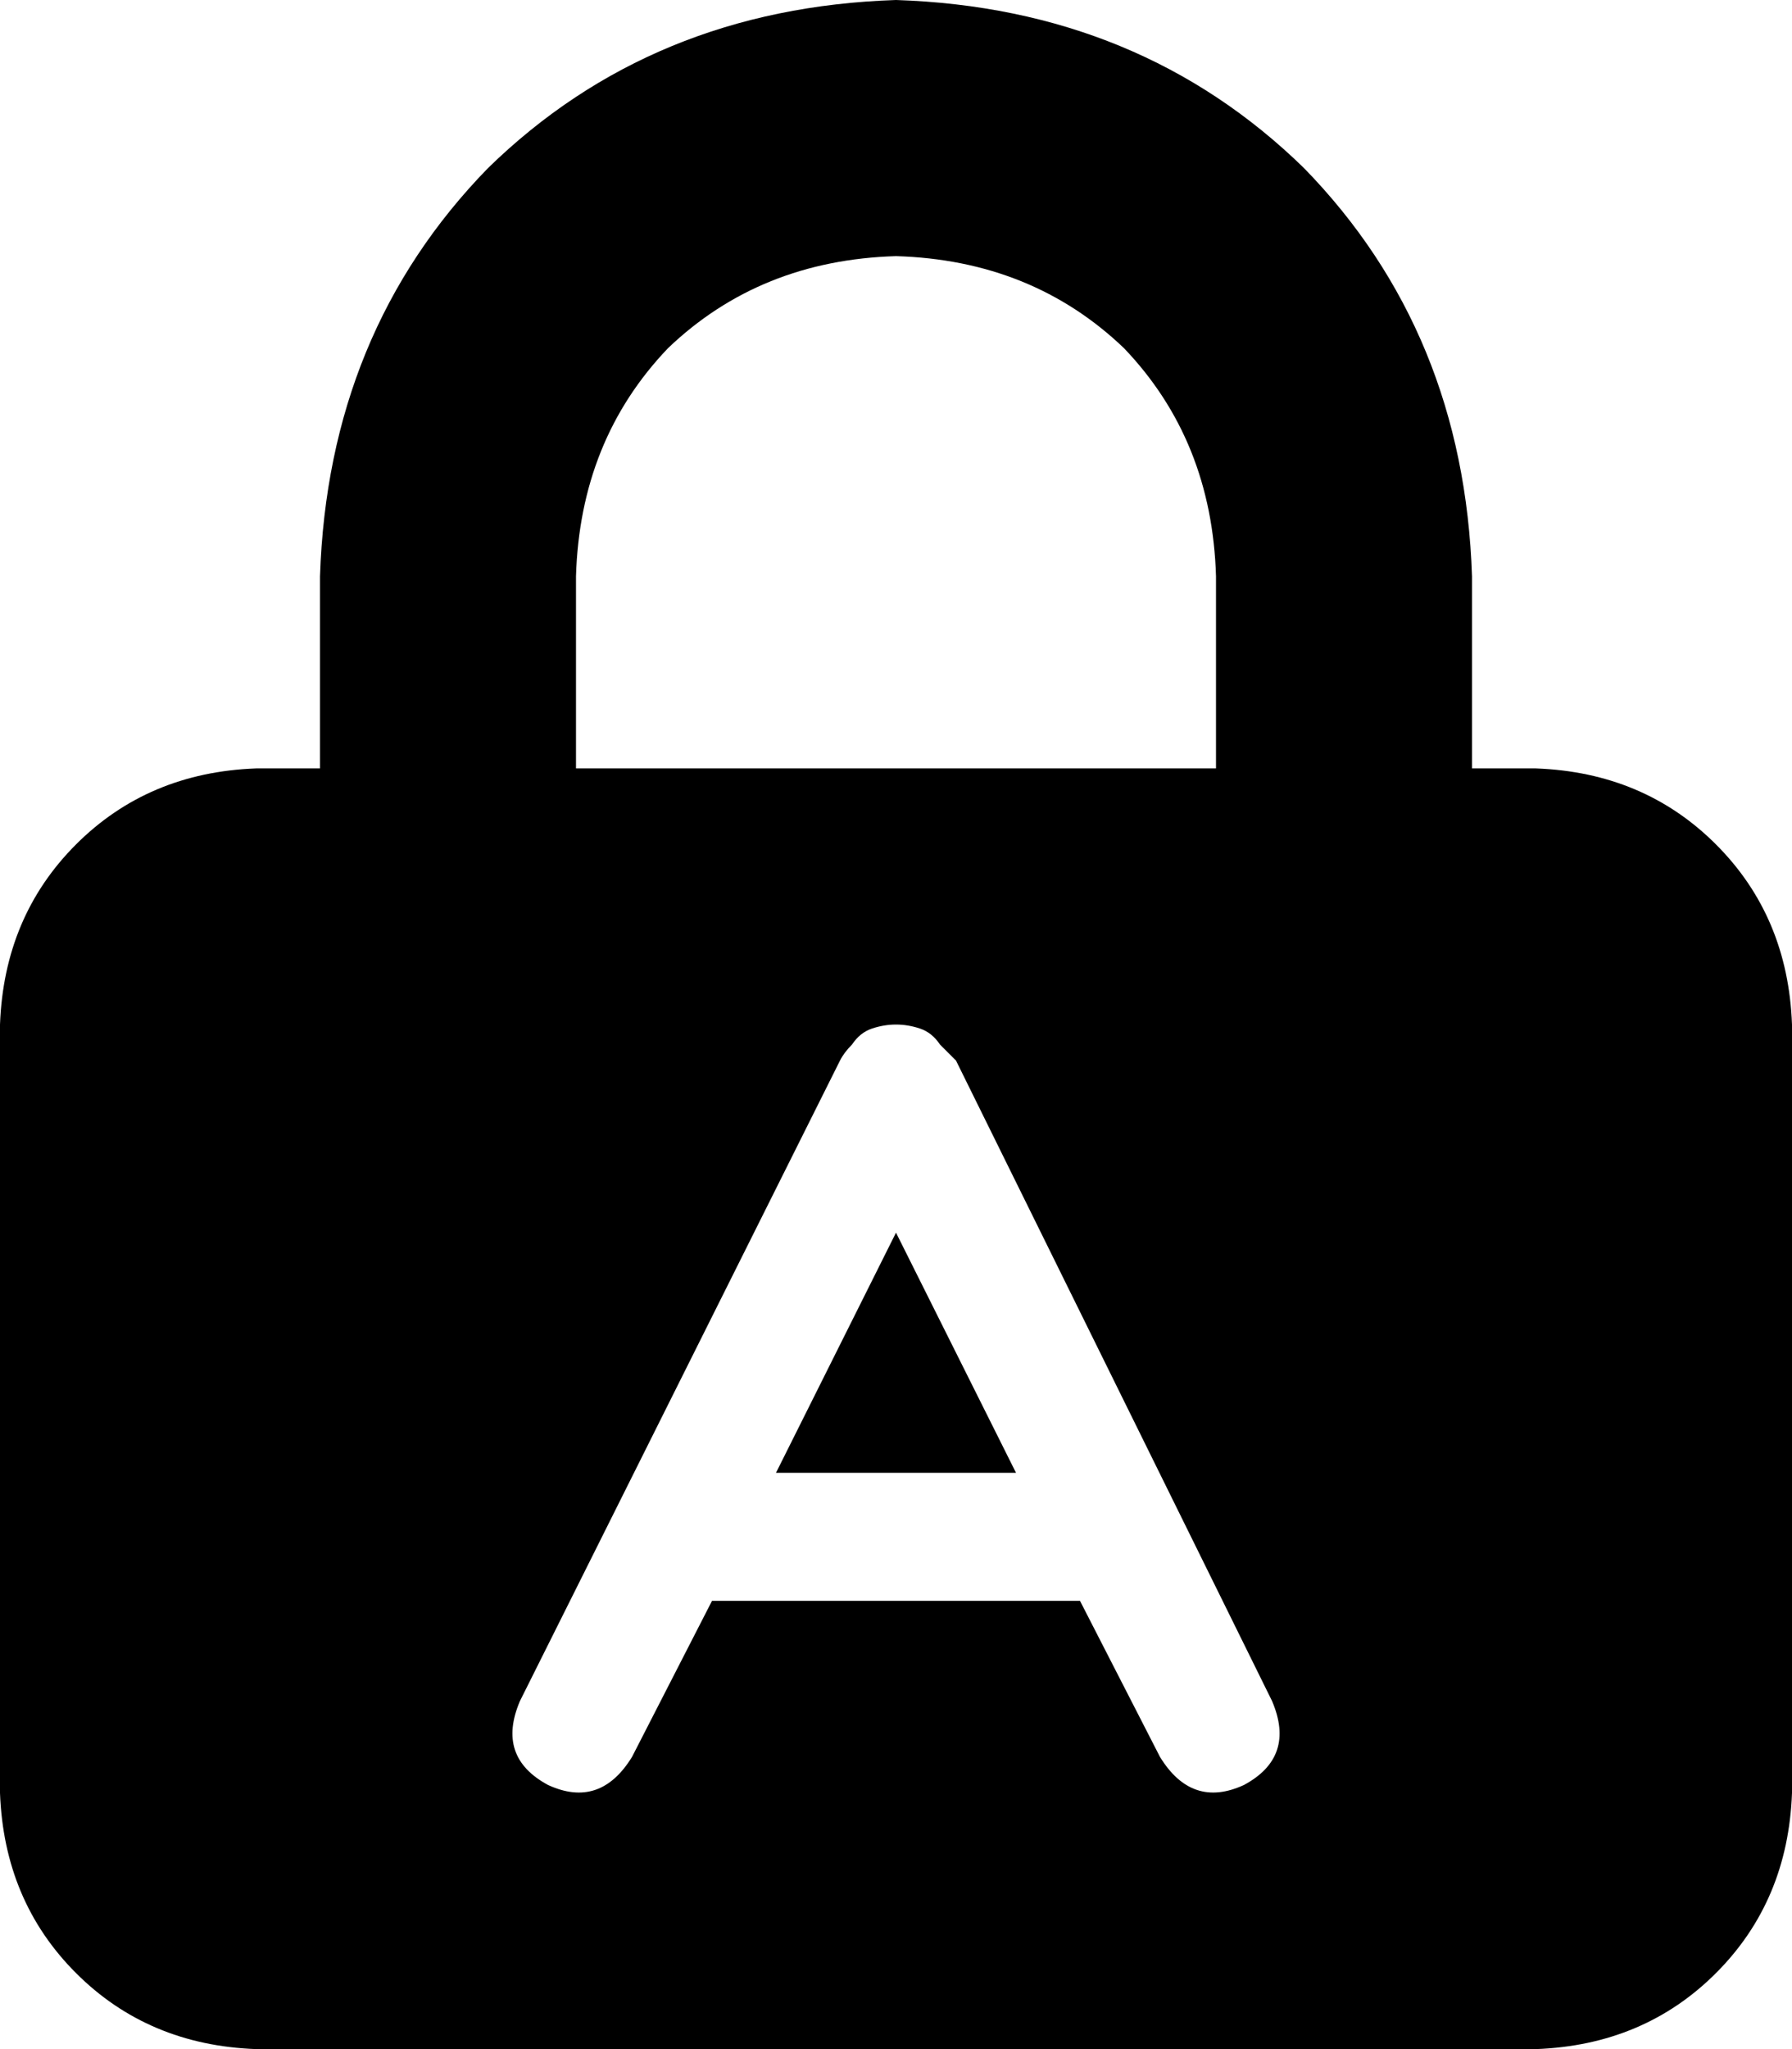 <svg viewBox="0 0 448 512">
  <path
    d="M 224 64 Q 258 65 281 87 L 281 87 Q 303 110 304 144 L 304 192 L 144 192 L 144 144 Q 145 110 167 87 Q 190 65 224 64 L 224 64 Z M 80 144 L 80 192 L 64 192 Q 37 193 19 211 Q 1 229 0 256 L 0 448 Q 1 475 19 493 Q 37 511 64 512 L 384 512 Q 411 511 429 493 Q 447 475 448 448 L 448 256 Q 447 229 429 211 Q 411 193 384 192 L 368 192 L 368 144 Q 366 83 326 42 Q 285 2 224 0 Q 163 2 122 42 Q 82 83 80 144 L 80 144 Z M 130 425 L 210 265 Q 211 263 213 261 Q 215 258 218 257 Q 221 256 224 256 Q 227 256 230 257 Q 233 258 235 261 Q 237 263 239 265 L 318 425 Q 324 439 311 446 Q 298 452 290 439 L 270 400 L 178 400 L 158 439 Q 150 452 137 446 Q 124 439 130 425 L 130 425 Z M 194 368 L 254 368 L 224 308 L 194 368 L 194 368 Z"
  />
</svg>